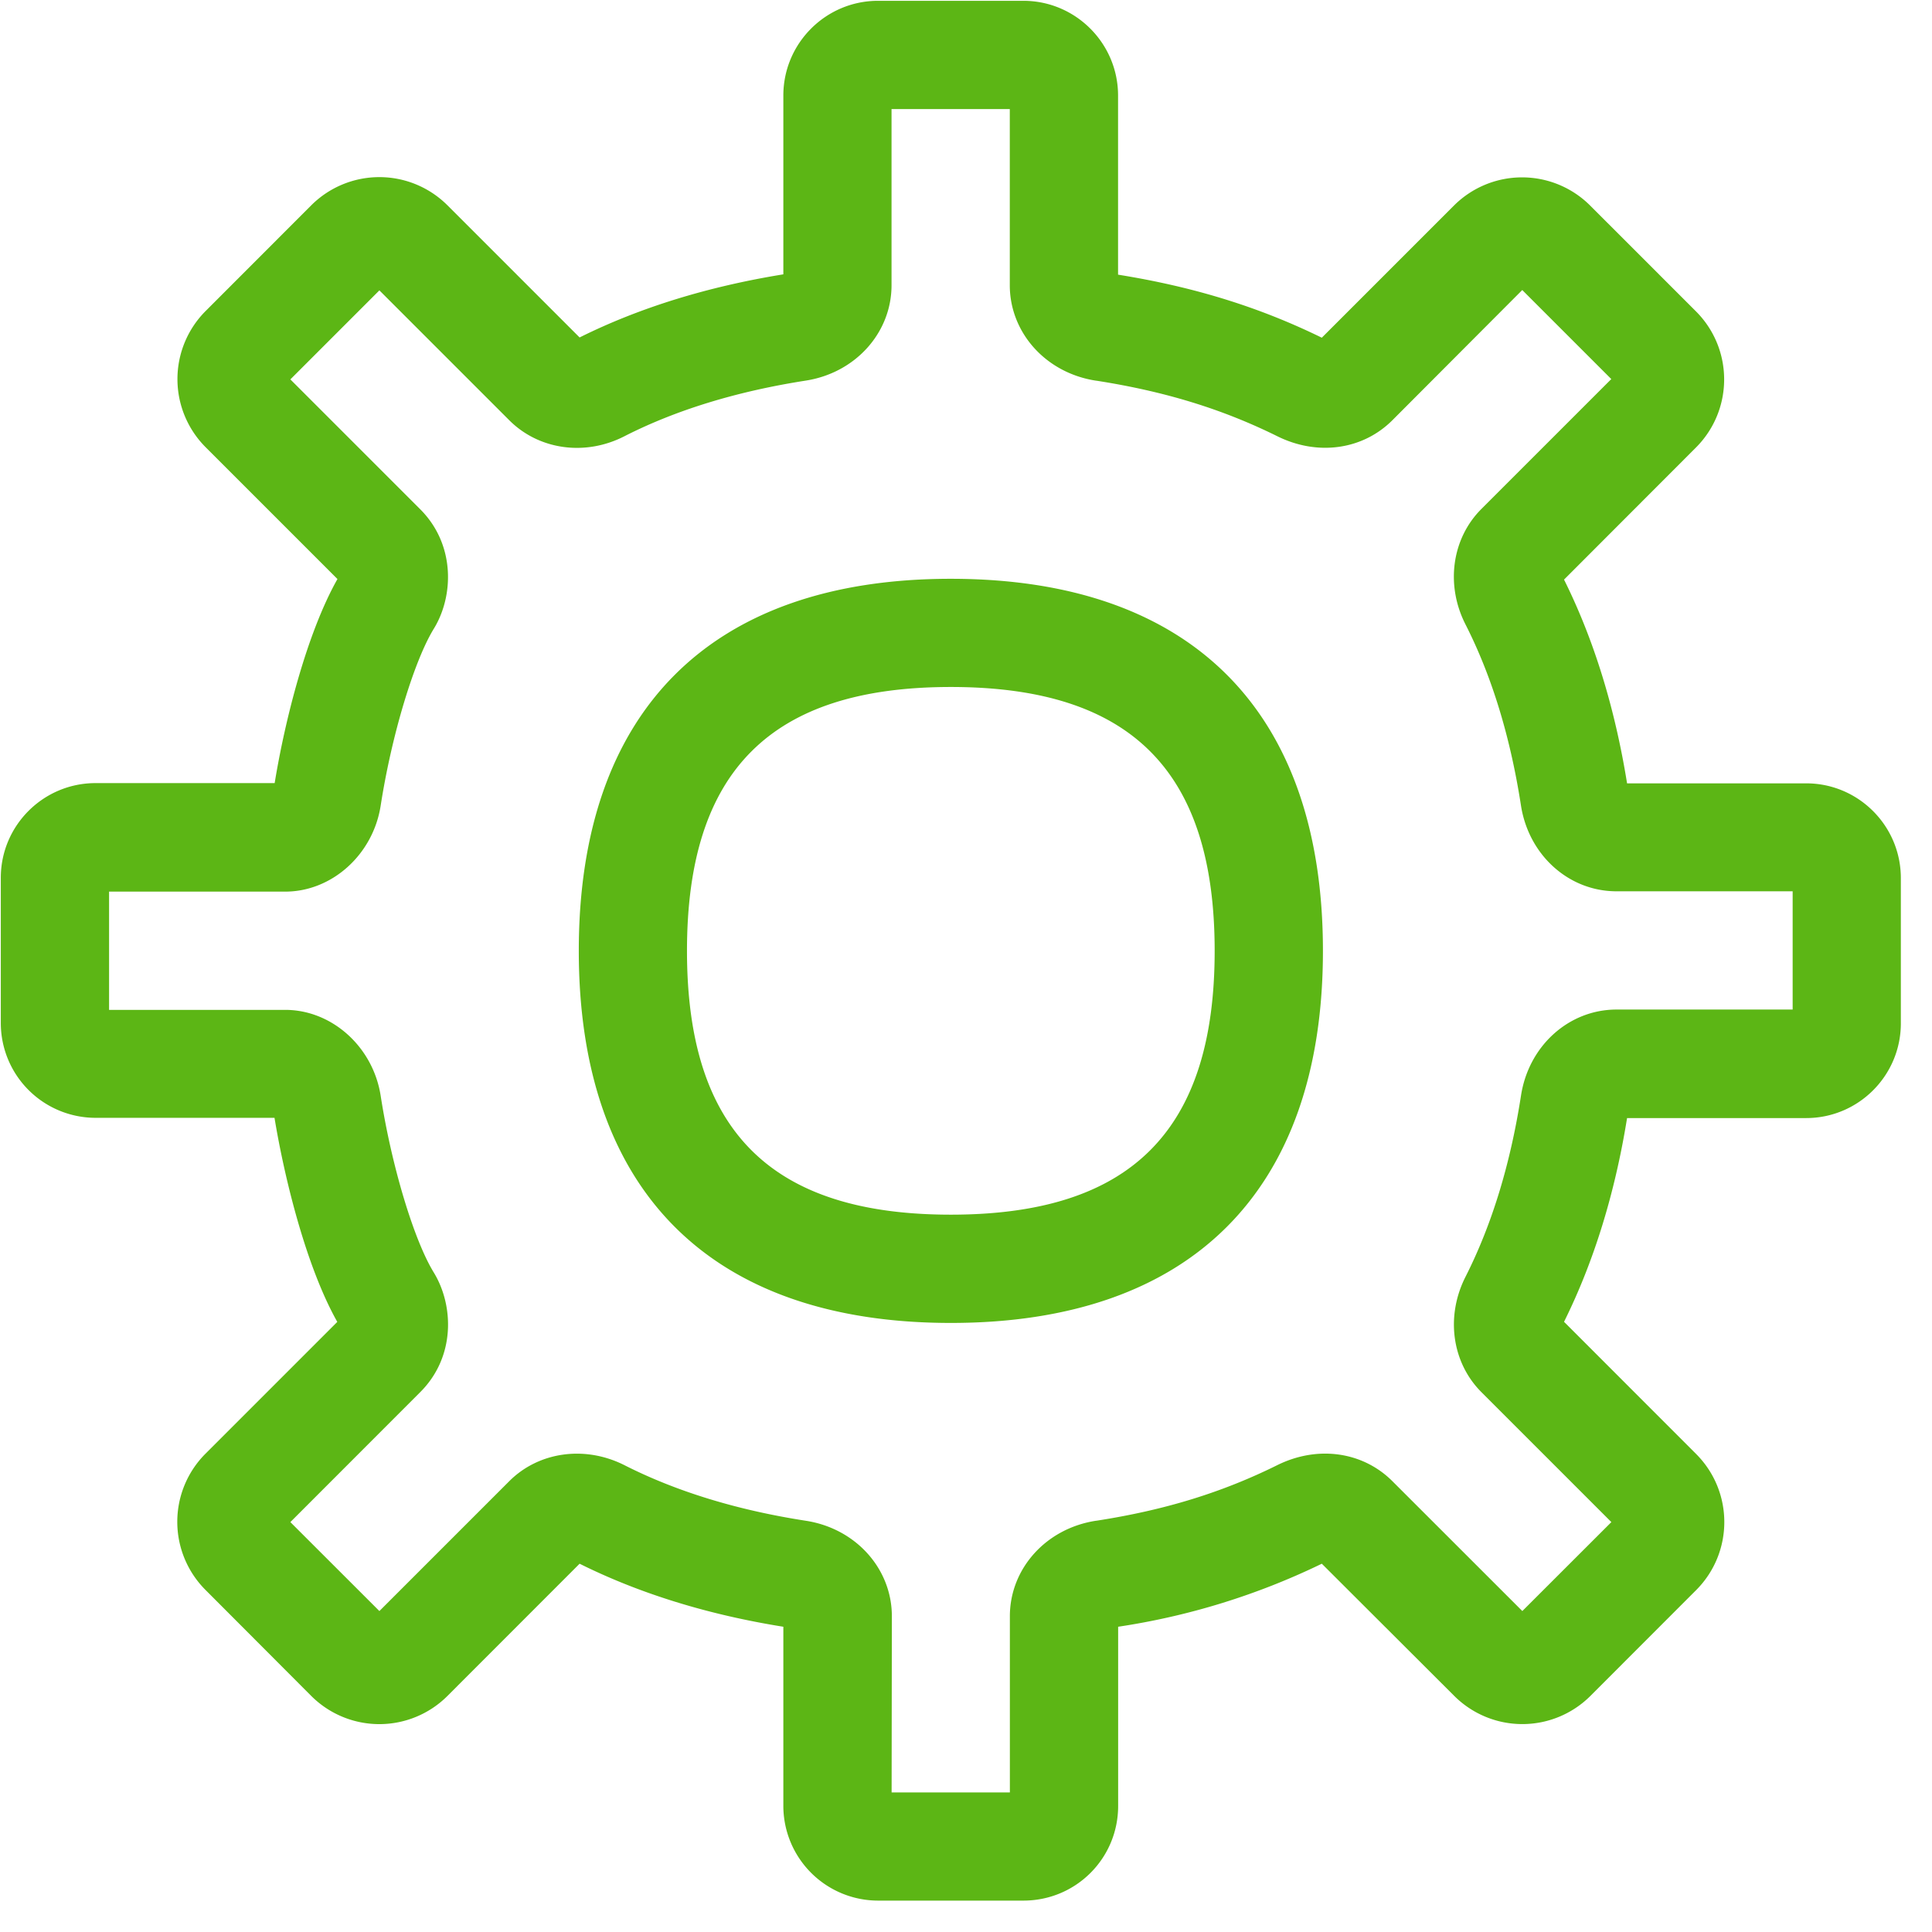 <svg width="24" height="24" viewBox="0 0 24 24" xmlns="http://www.w3.org/2000/svg"><path d="M12.713.01c.648 0 1.176.528 1.176 1.177v2.225c.941.151 1.748.4 2.531.783l1.644-1.644a1.197 1.197 0 011.687 0L21.07 3.87c.464.467.464 1.22 0 1.687L19.429 7.2c.37.743.632 1.593.783 2.531h2.225c.649 0 1.176.528 1.176 1.177v1.805c0 .648-.527 1.176-1.176 1.176h-2.225c-.151.938-.414 1.788-.783 2.531l1.643 1.644c.464.467.464 1.22 0 1.687l-1.317 1.318a1.197 1.197 0 01-1.688 0l-1.647-1.644a8.768 8.768 0 01-2.53.783v2.226c0 .652-.525 1.176-1.177 1.176h-1.805a1.178 1.178 0 01-1.177-1.176v-2.226c-.938-.15-1.788-.413-2.531-.783L5.556 21.07a1.197 1.197 0 01-1.687 0L2.55 19.748a1.197 1.197 0 010-1.687l1.64-1.64c-.38-.673-.652-1.759-.78-2.535H1.188A1.178 1.178 0 01.01 12.709v-1.805c0-.649.528-1.176 1.177-1.176h2.225c.127-.78.4-1.862.78-2.535l-1.64-1.64a1.197 1.197 0 010-1.687l1.317-1.318a1.197 1.197 0 011.687 0L7.2 4.192c.743-.37 1.593-.632 2.531-.784V1.187c0-.65.528-1.177 1.177-1.177h1.805zm-.168 1.345h-1.47v2.188c0 .591-.45 1.092-1.072 1.186-.843.132-1.596.36-2.238.686-.491.256-1.07.175-1.439-.195l-.01-.01-1.603-1.603-1.106 1.106L5.21 6.316l.01.01c.44.44.417 1.082.168 1.486-.245.4-.524 1.324-.659 2.195-.094.608-.605 1.069-1.186 1.069H1.355v1.469h2.188c.581 0 1.092.46 1.186 1.068.135.871.414 1.795.66 2.195.248.407.272 1.046-.169 1.486l-.01.01-1.603 1.604 1.106 1.105 1.603-1.603.01-.01c.37-.37.948-.447 1.439-.195.645.326 1.398.555 2.242.686.622.094 1.072.595 1.072 1.186l-.003 2.189h1.469v-2.189c0-.591.45-1.092 1.072-1.186h.003c.847-.131 1.56-.35 2.246-.69.5-.248 1.062-.17 1.431.199l.01.01 1.604 1.603 1.106-1.105-1.614-1.614c-.37-.37-.447-.948-.195-1.439.326-.645.555-1.398.686-2.242.094-.621.595-1.072 1.187-1.072h2.188v-1.469H20.08c-.592 0-1.093-.45-1.187-1.072-.131-.844-.36-1.597-.686-2.239-.252-.49-.174-1.069.195-1.438l1.614-1.614-1.106-1.106-1.603 1.607-.01.01c-.37.37-.932.447-1.432.198-.686-.339-1.399-.557-2.246-.689h-.003c-.622-.094-1.072-.595-1.072-1.186V1.355zm-.733 5.835c2.981 0 4.622 1.64 4.622 4.622 0 2.981-1.644 4.622-4.622 4.622-2.982 0-4.622-1.64-4.622-4.622S8.83 7.19 11.812 7.19zm0 1.344c-2.236 0-3.278 1.042-3.278 3.278 0 2.235 1.042 3.277 3.278 3.277 2.235 0 3.277-1.042 3.277-3.277 0-2.236-1.042-3.278-3.277-3.278z" fill="#5CB615" fill-rule="nonzero"/></svg>